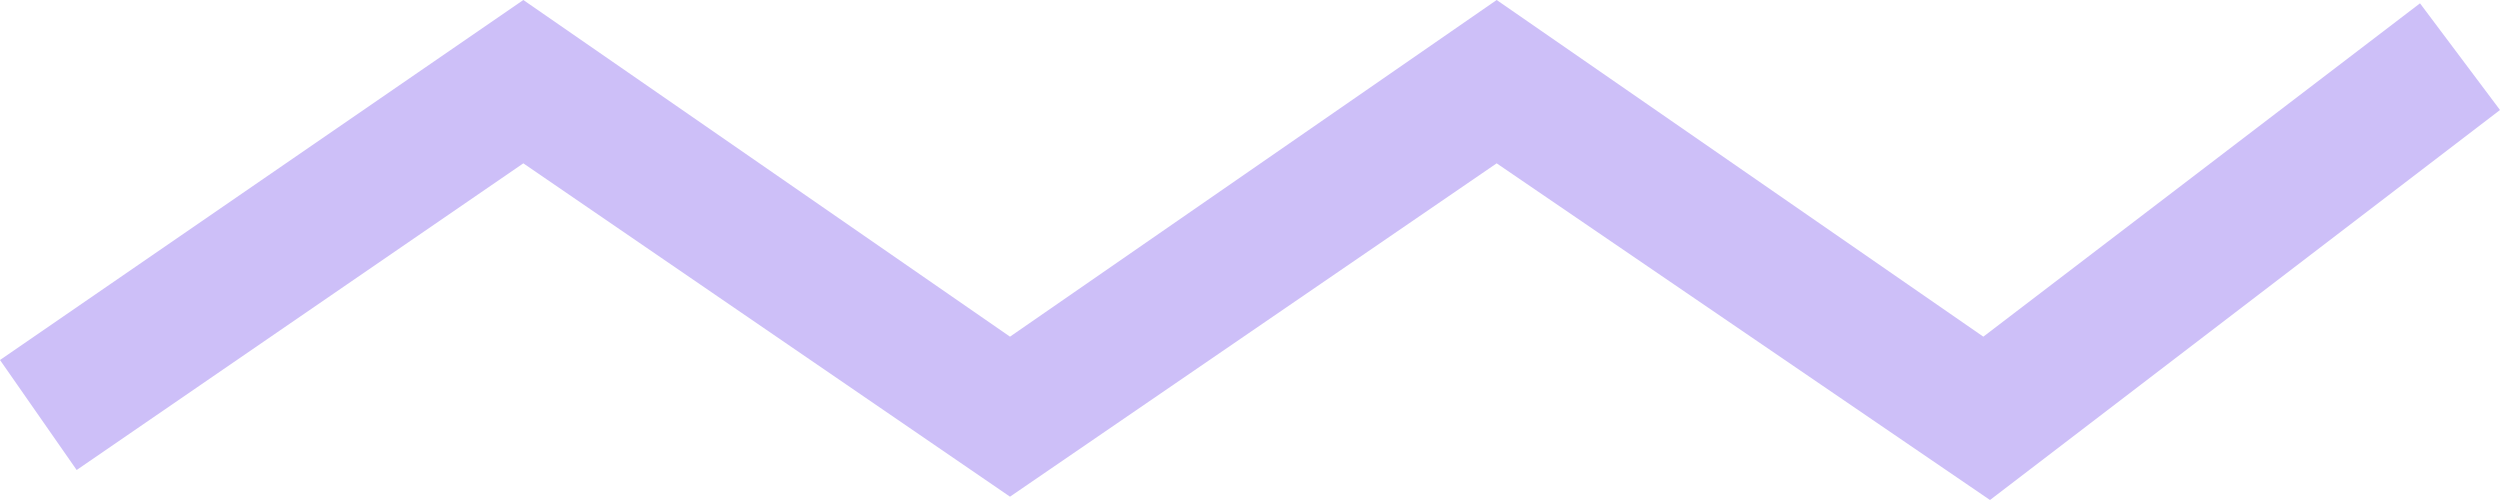 <?xml version="1.0" encoding="utf-8"?>
<!-- Generator: Adobe Illustrator 22.0.0, SVG Export Plug-In . SVG Version: 6.00 Build 0)  -->
<svg version="1.1" id="divider-small" xmlns="http://www.w3.org/2000/svg" xmlns:xlink="http://www.w3.org/1999/xlink" x="0px"
	 y="0px" width="75px" height="15px" viewBox="0 0 75 15" style="enable-background:new 0 0 75 15;" xml:space="preserve">
<style type="text/css">
	.st0{fill:#CDBFF8;}
</style>
<polygon class="st0" points="72.6,0.1 59.5,10.1 44.9,0 30.3,10.1 15.7,0 0,10.8 2.3,14.1 15.7,4.9 30.3,14.9 44.9,4.9 59.7,15 
	75,3.3 "/>
</svg>
